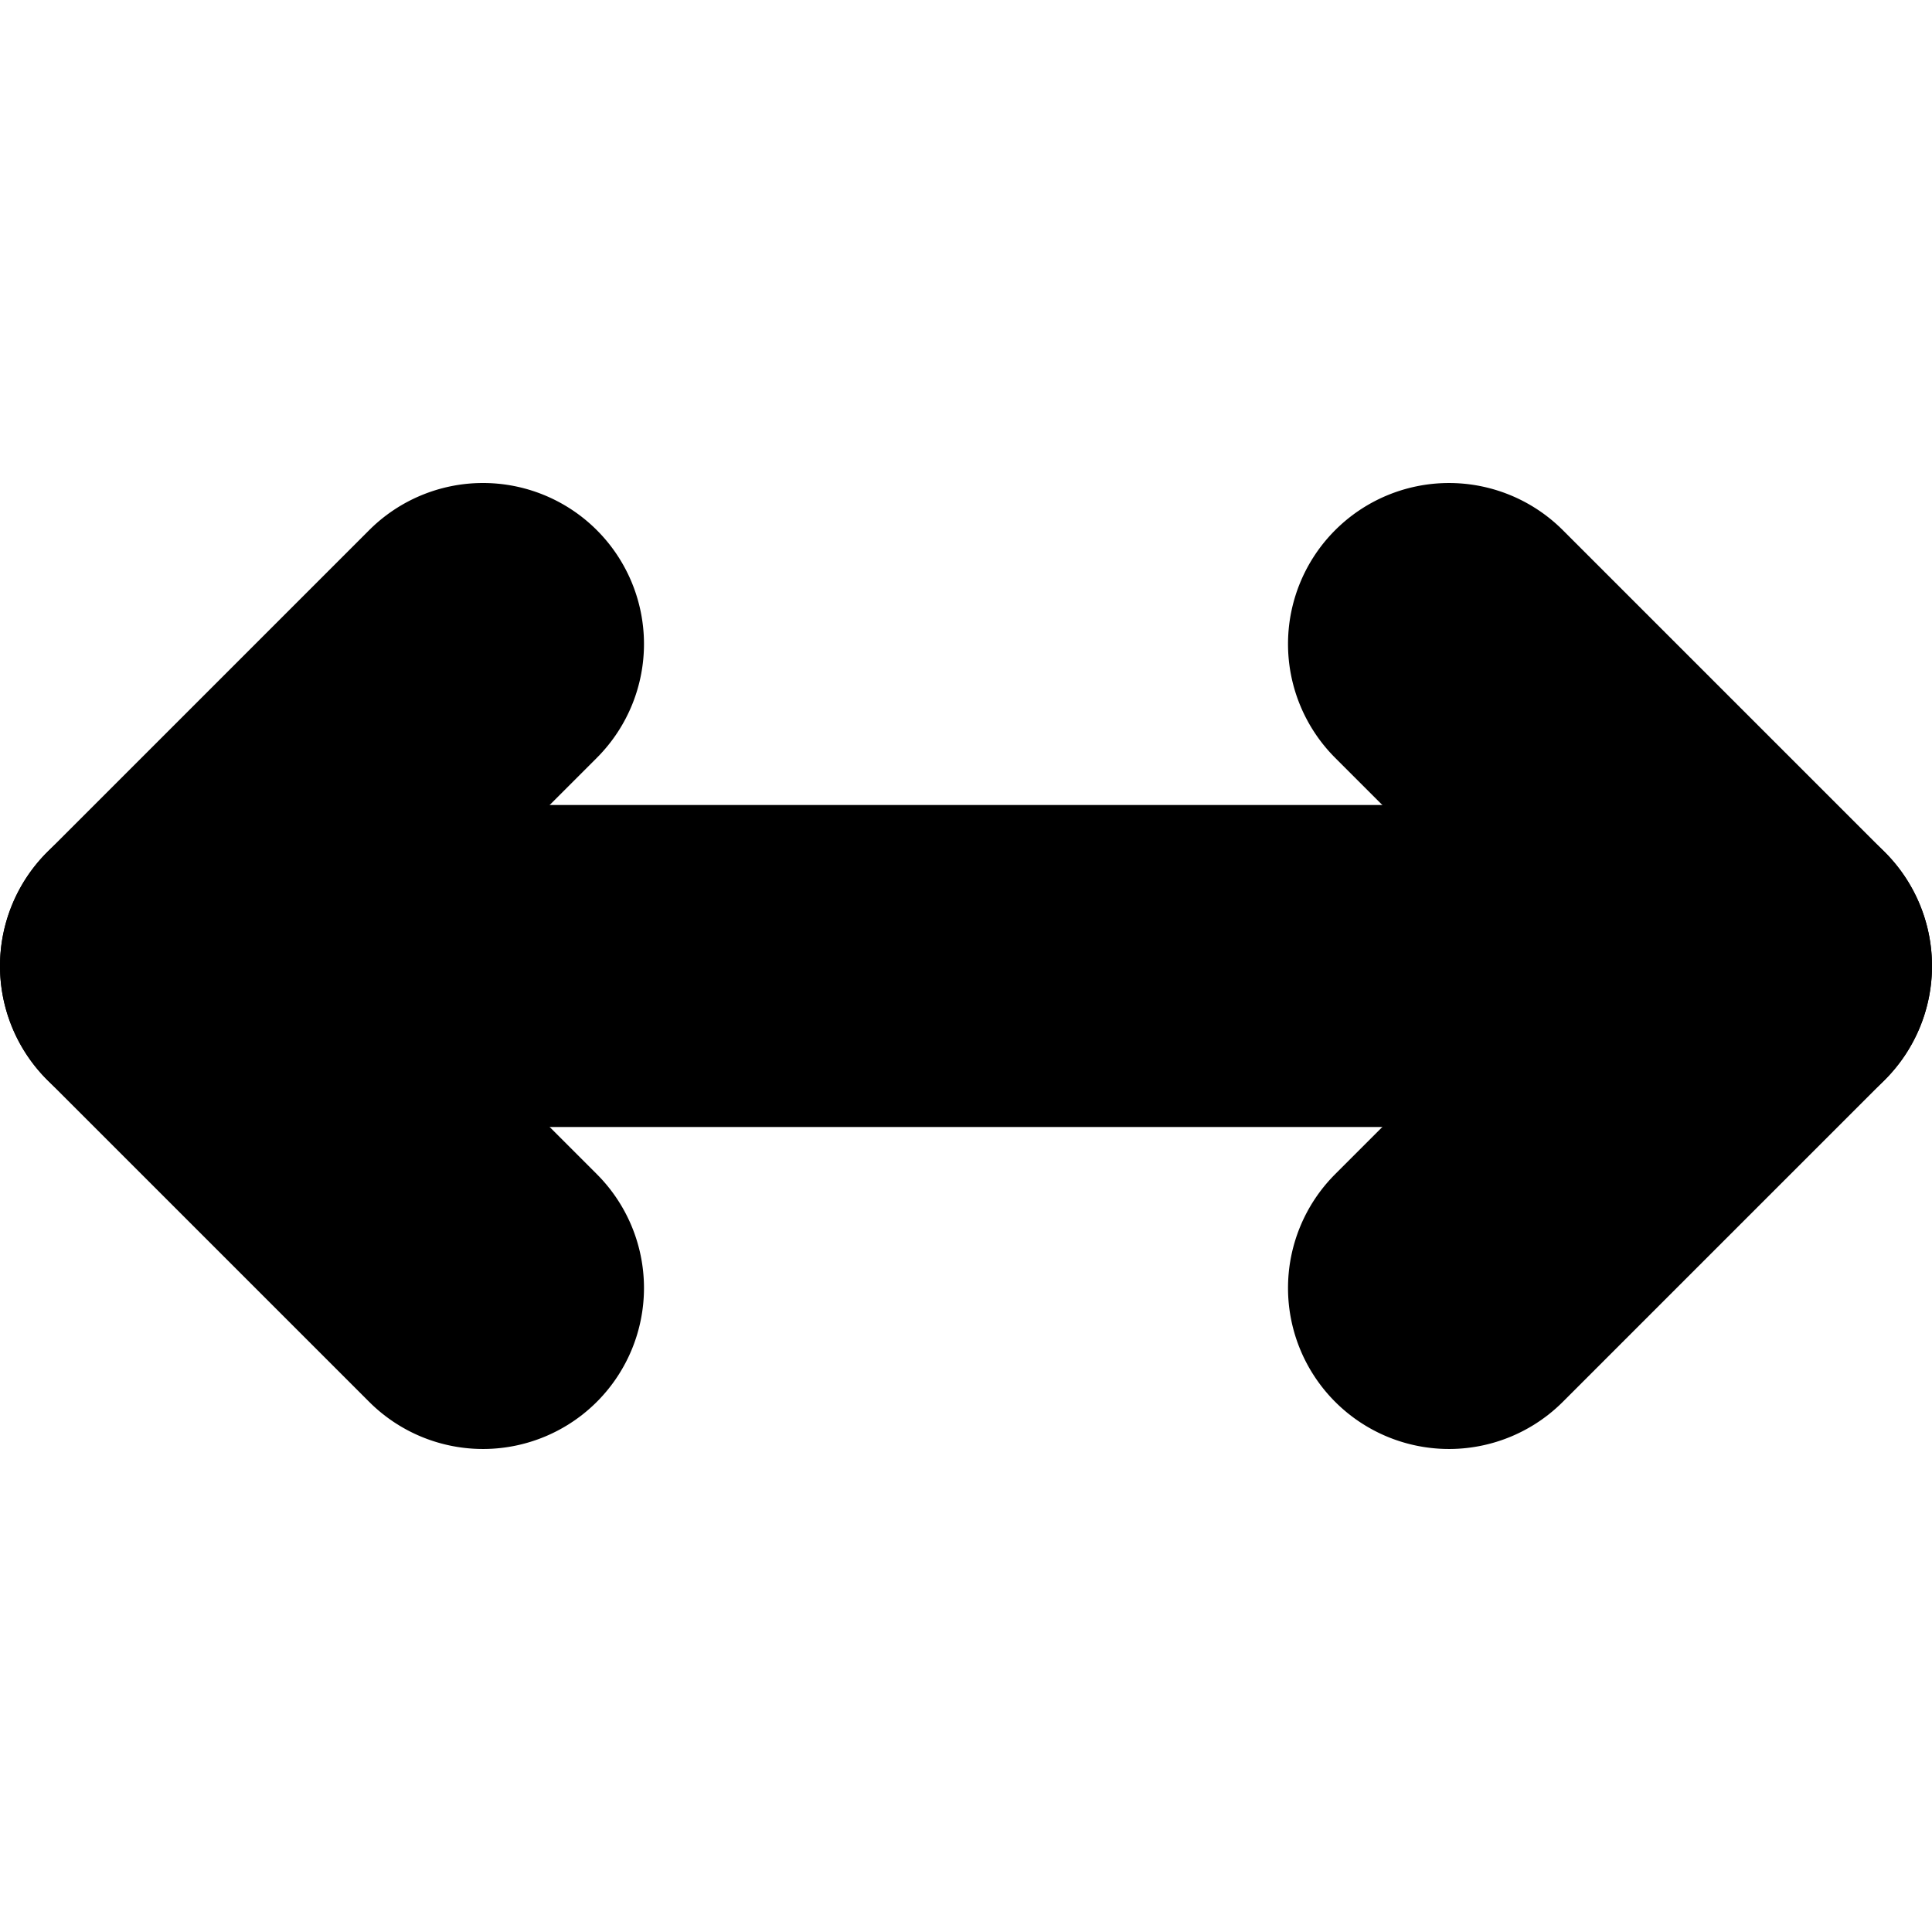 <?xml version="1.0" encoding="UTF-8" standalone="no"?>
<svg
   width="24"
   height="24"
   viewBox="0 0 24 24"
   fill="none"
   stroke="currentColor"
   stroke-width="2"
   stroke-linecap="round"
   stroke-linejoin="round"
   version="1.1"
   id="svg8"
   xmlns="http://www.w3.org/2000/svg"
   xmlns:svg="http://www.w3.org/2000/svg">
  <defs
     id="defs12" />
  <path
     style="color:#000000;fill:#000000;-inkscape-stroke:none"
     d="m 17.293,7.293 a 1,1 0 0 0 0,1.414 L 20.586,12 17.293,15.293 a 1,1 0 0 0 0,1.414 1,1 0 0 0 1.414,0 l 4,-4 a 1,1 0 0 0 0,-1.414 l -4,-4 a 1,1 0 0 0 -1.414,0 z"
     id="polyline2" />
  <path
     style="color:#000000;fill:#000000;-inkscape-stroke:none"
     d="M 6,7 A 1,1 0 0 0 5.293,7.293 l -4,4 a 1,1 0 0 0 0,1.414 l 4,4 a 1,1 0 0 0 1.414,0 1,1 0 0 0 0,-1.414 L 3.414,12 6.707,8.707 a 1,1 0 0 0 0,-1.414 A 1,1 0 0 0 6,7 Z"
     id="polyline4" />
  <path
     style="color:#000000;fill:#000000;-inkscape-stroke:none"
     d="m 2,11 a 1,1 0 0 0 -1,1 1,1 0 0 0 1,1 h 20 a 1,1 0 0 0 1,-1 1,1 0 0 0 -1,-1 z"
     id="line6" />
</svg>
